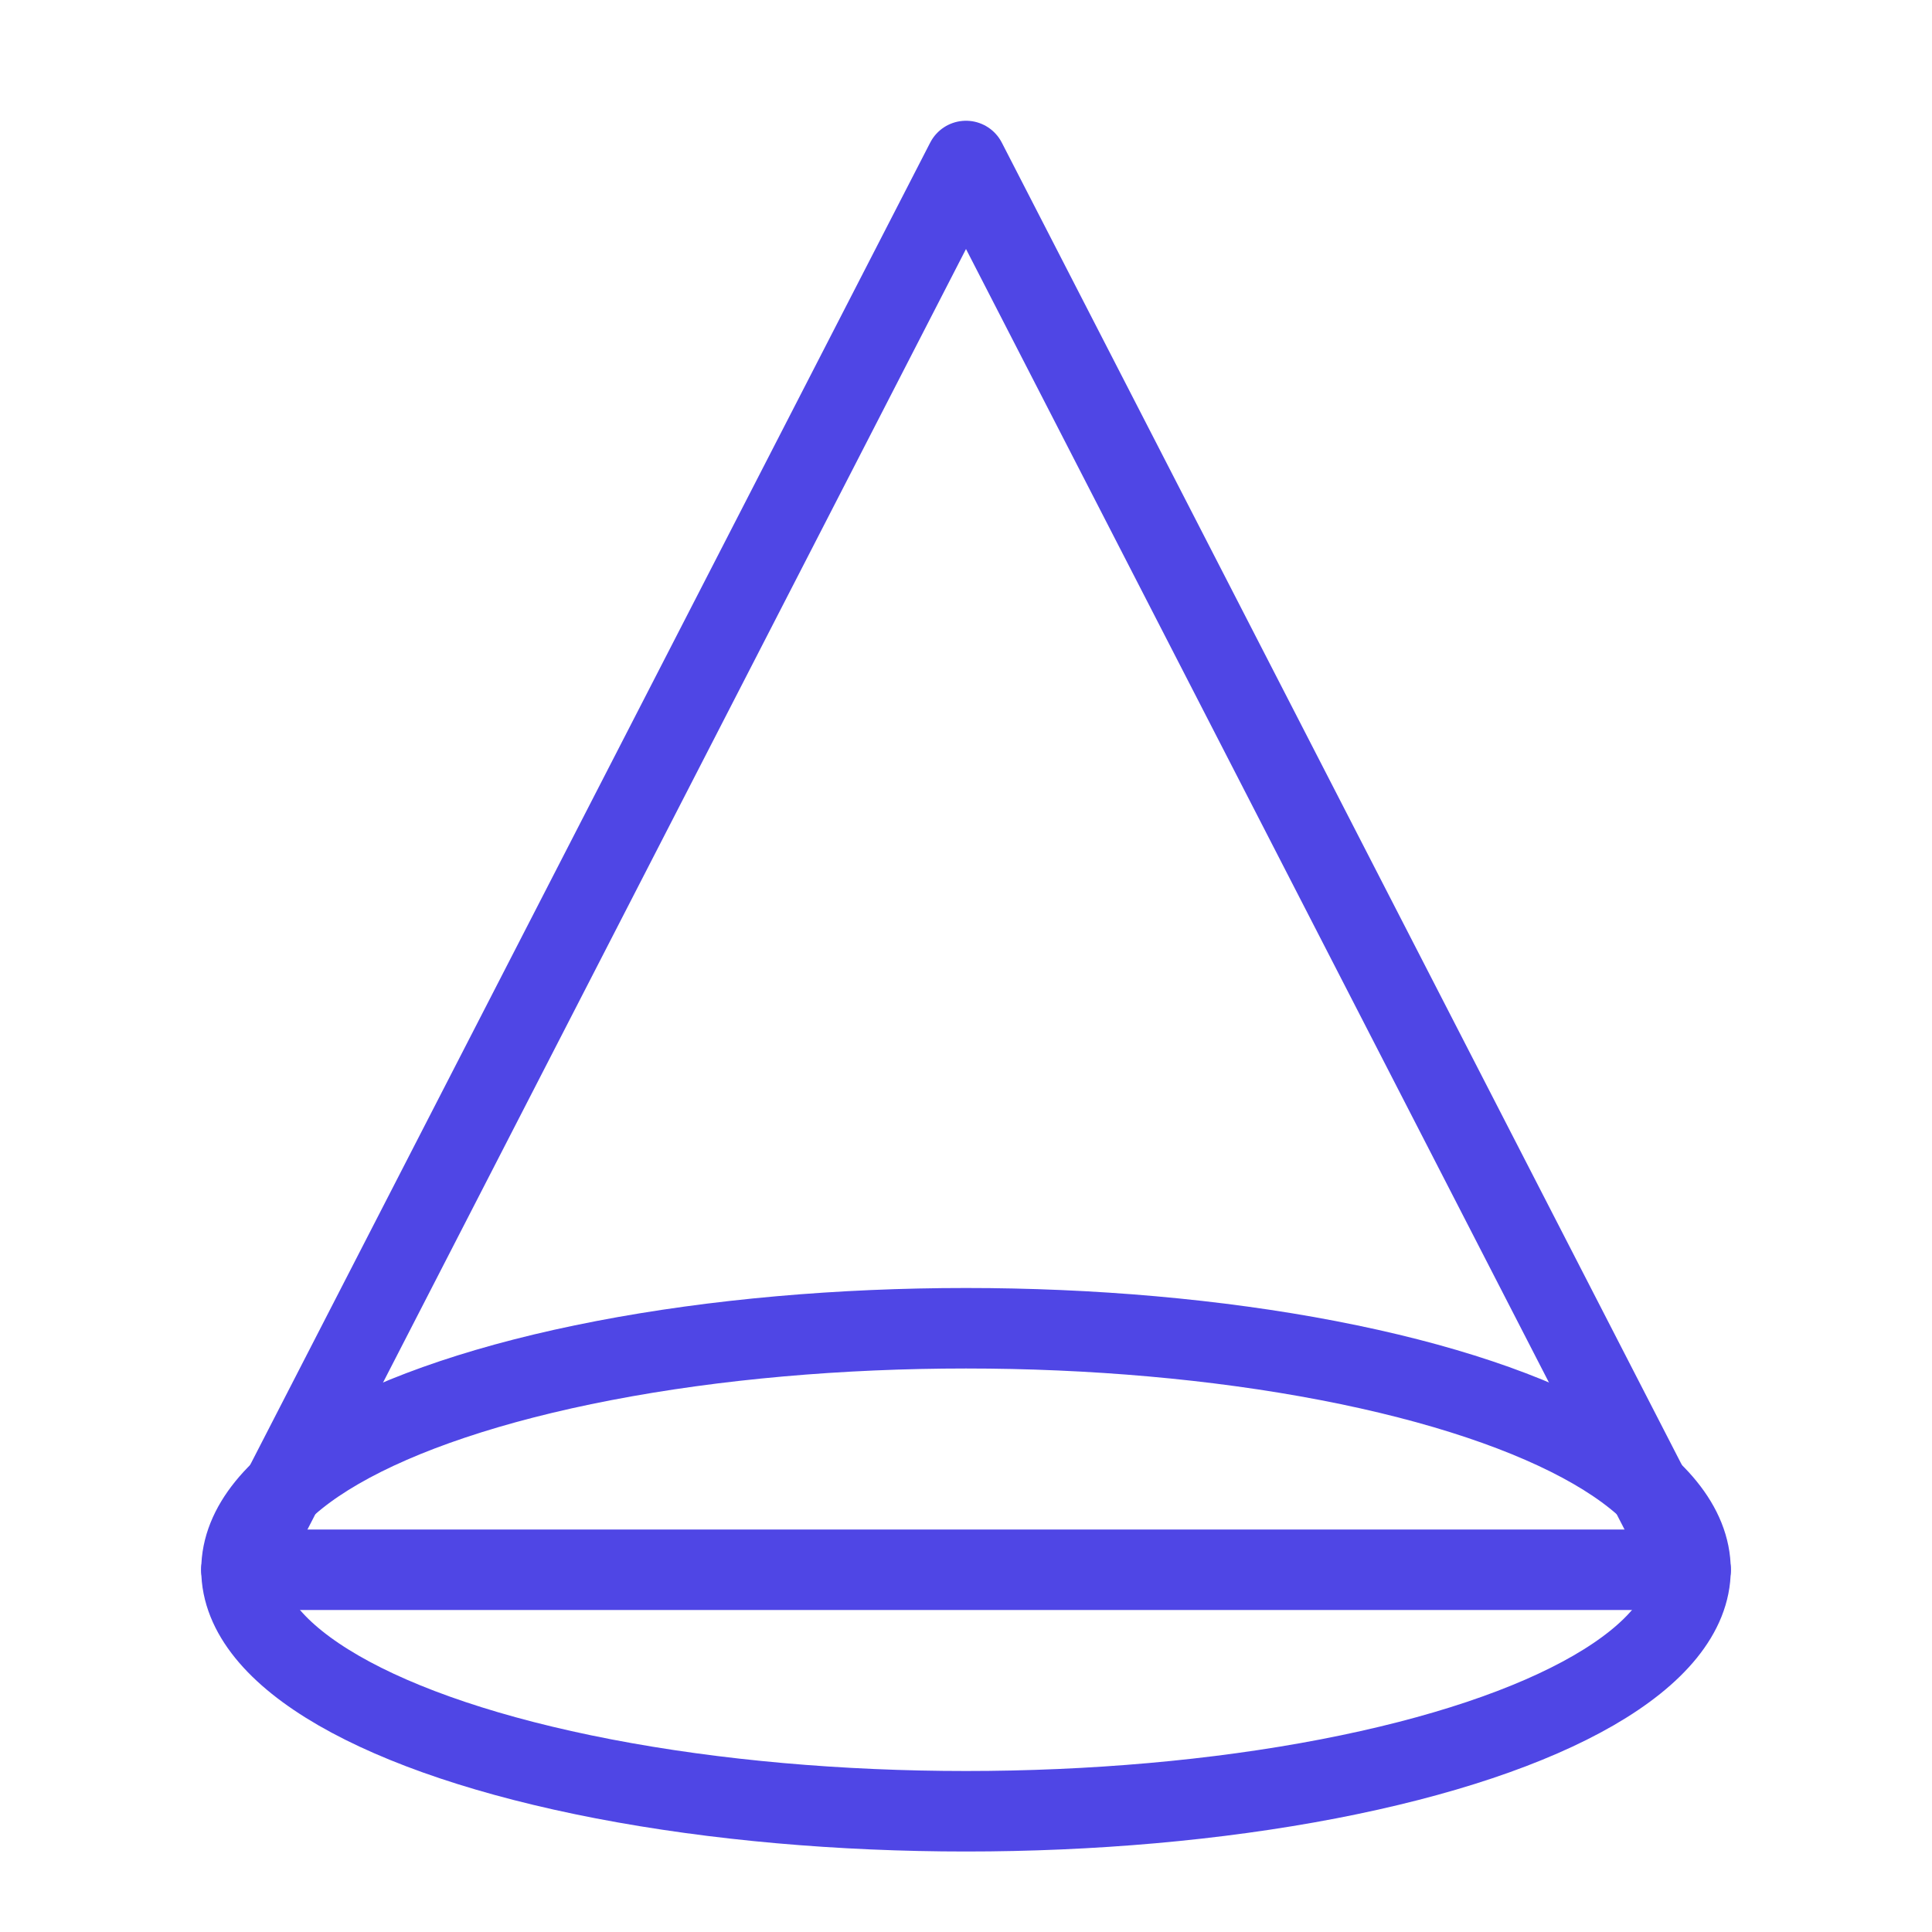 <?xml version="1.0" encoding="UTF-8"?>
<svg width="38" height="38" viewBox="0 0 48 48" fill="none" xmlns="http://www.w3.org/2000/svg">
  <ellipse cx="24" cy="39" rx="18" ry="6" stroke="#4f46e5" stroke-width="2" stroke-linejoin="round"/>
  <path d="M6 39H42" stroke="#4f46e5" stroke-width="2" stroke-linecap="round"/>
  <path d="M6 39L24 4L42 39" stroke="#4f46e5" stroke-width="2" stroke-linecap="round" stroke-linejoin="round"/>
</svg>
